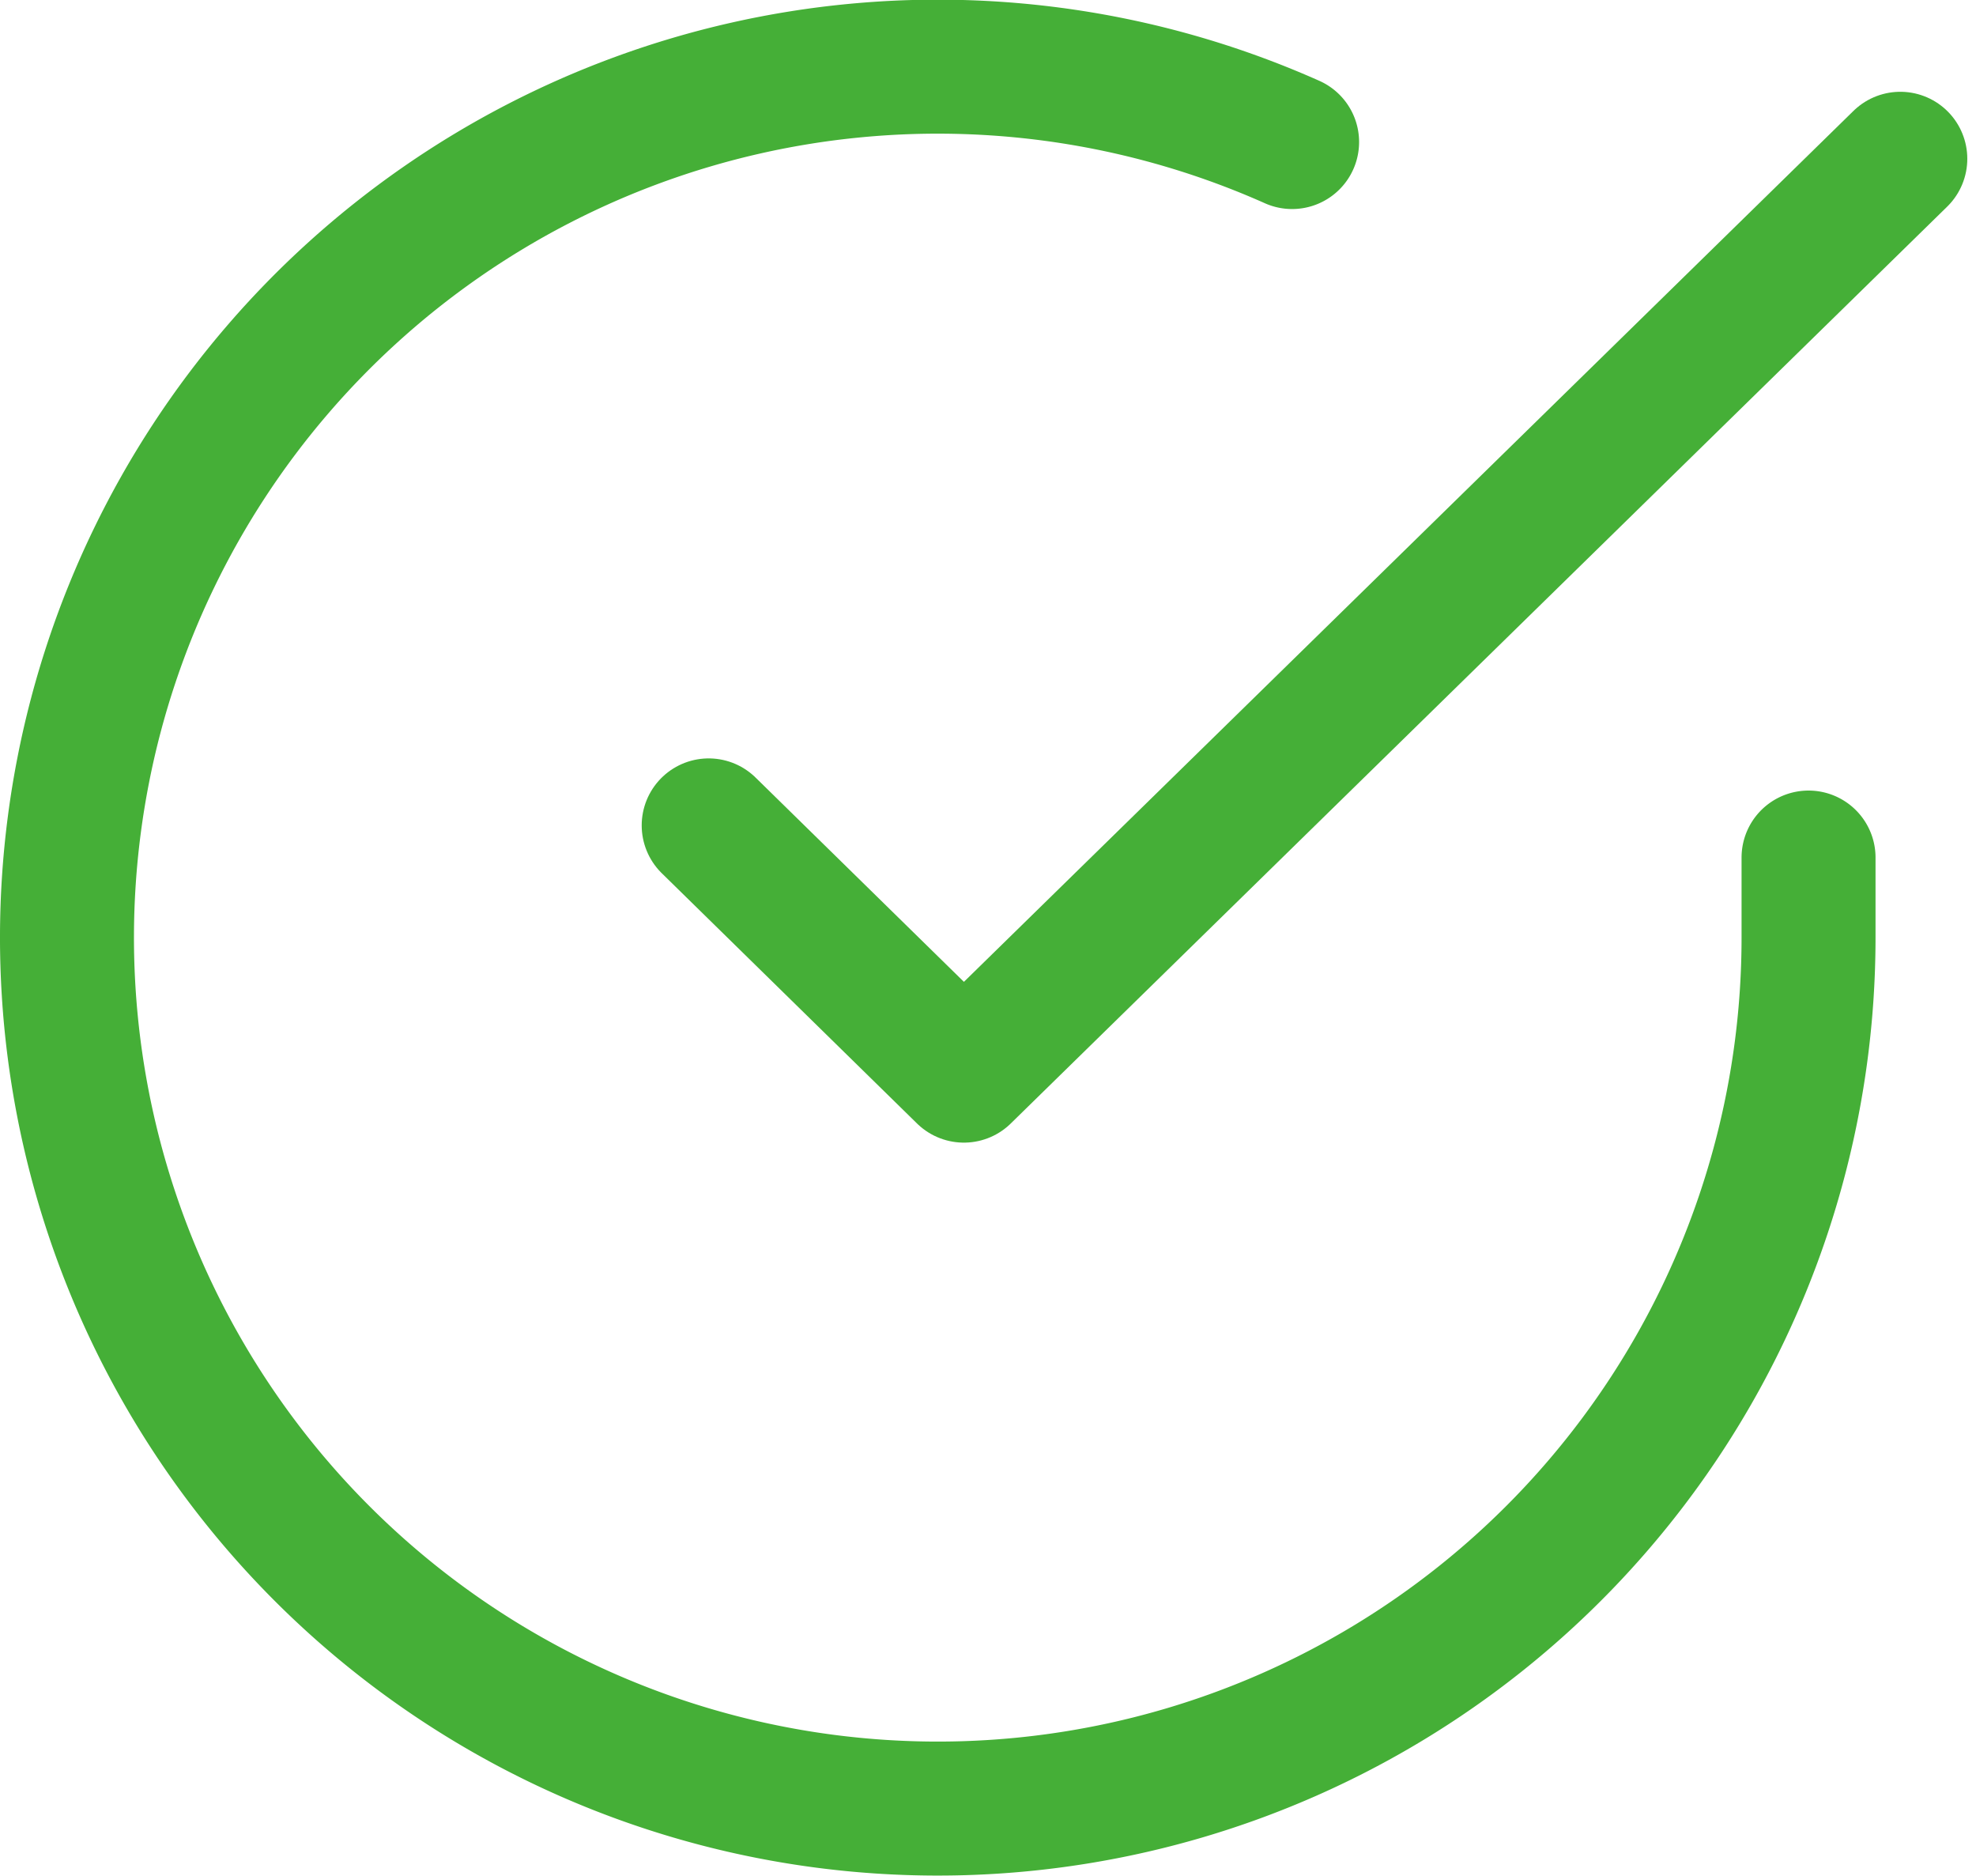 <svg xmlns="http://www.w3.org/2000/svg" xmlns:xlink="http://www.w3.org/1999/xlink" width="59" height="56" viewBox="0 0 59 56"><defs><path id="5t21a" d="M659 357.6V360a26 26 0 1 1-15.42-23.76"/><path id="5t21b" d="M661.74 336.74l-27.96 27.37-7.62-7.47"/></defs><g><g transform="translate(-605 -332)"><g><use fill="#fff" fill-opacity="0" stroke="#45af37" stroke-linecap="round" stroke-linejoin="round" stroke-miterlimit="50" stroke-width="4" xlink:href="#5t21a"/></g><g><use fill="#fff" fill-opacity="0" stroke="#45af37" stroke-linecap="round" stroke-linejoin="round" stroke-miterlimit="50" stroke-width="4" xlink:href="#5t21b"/></g></g></g></svg>